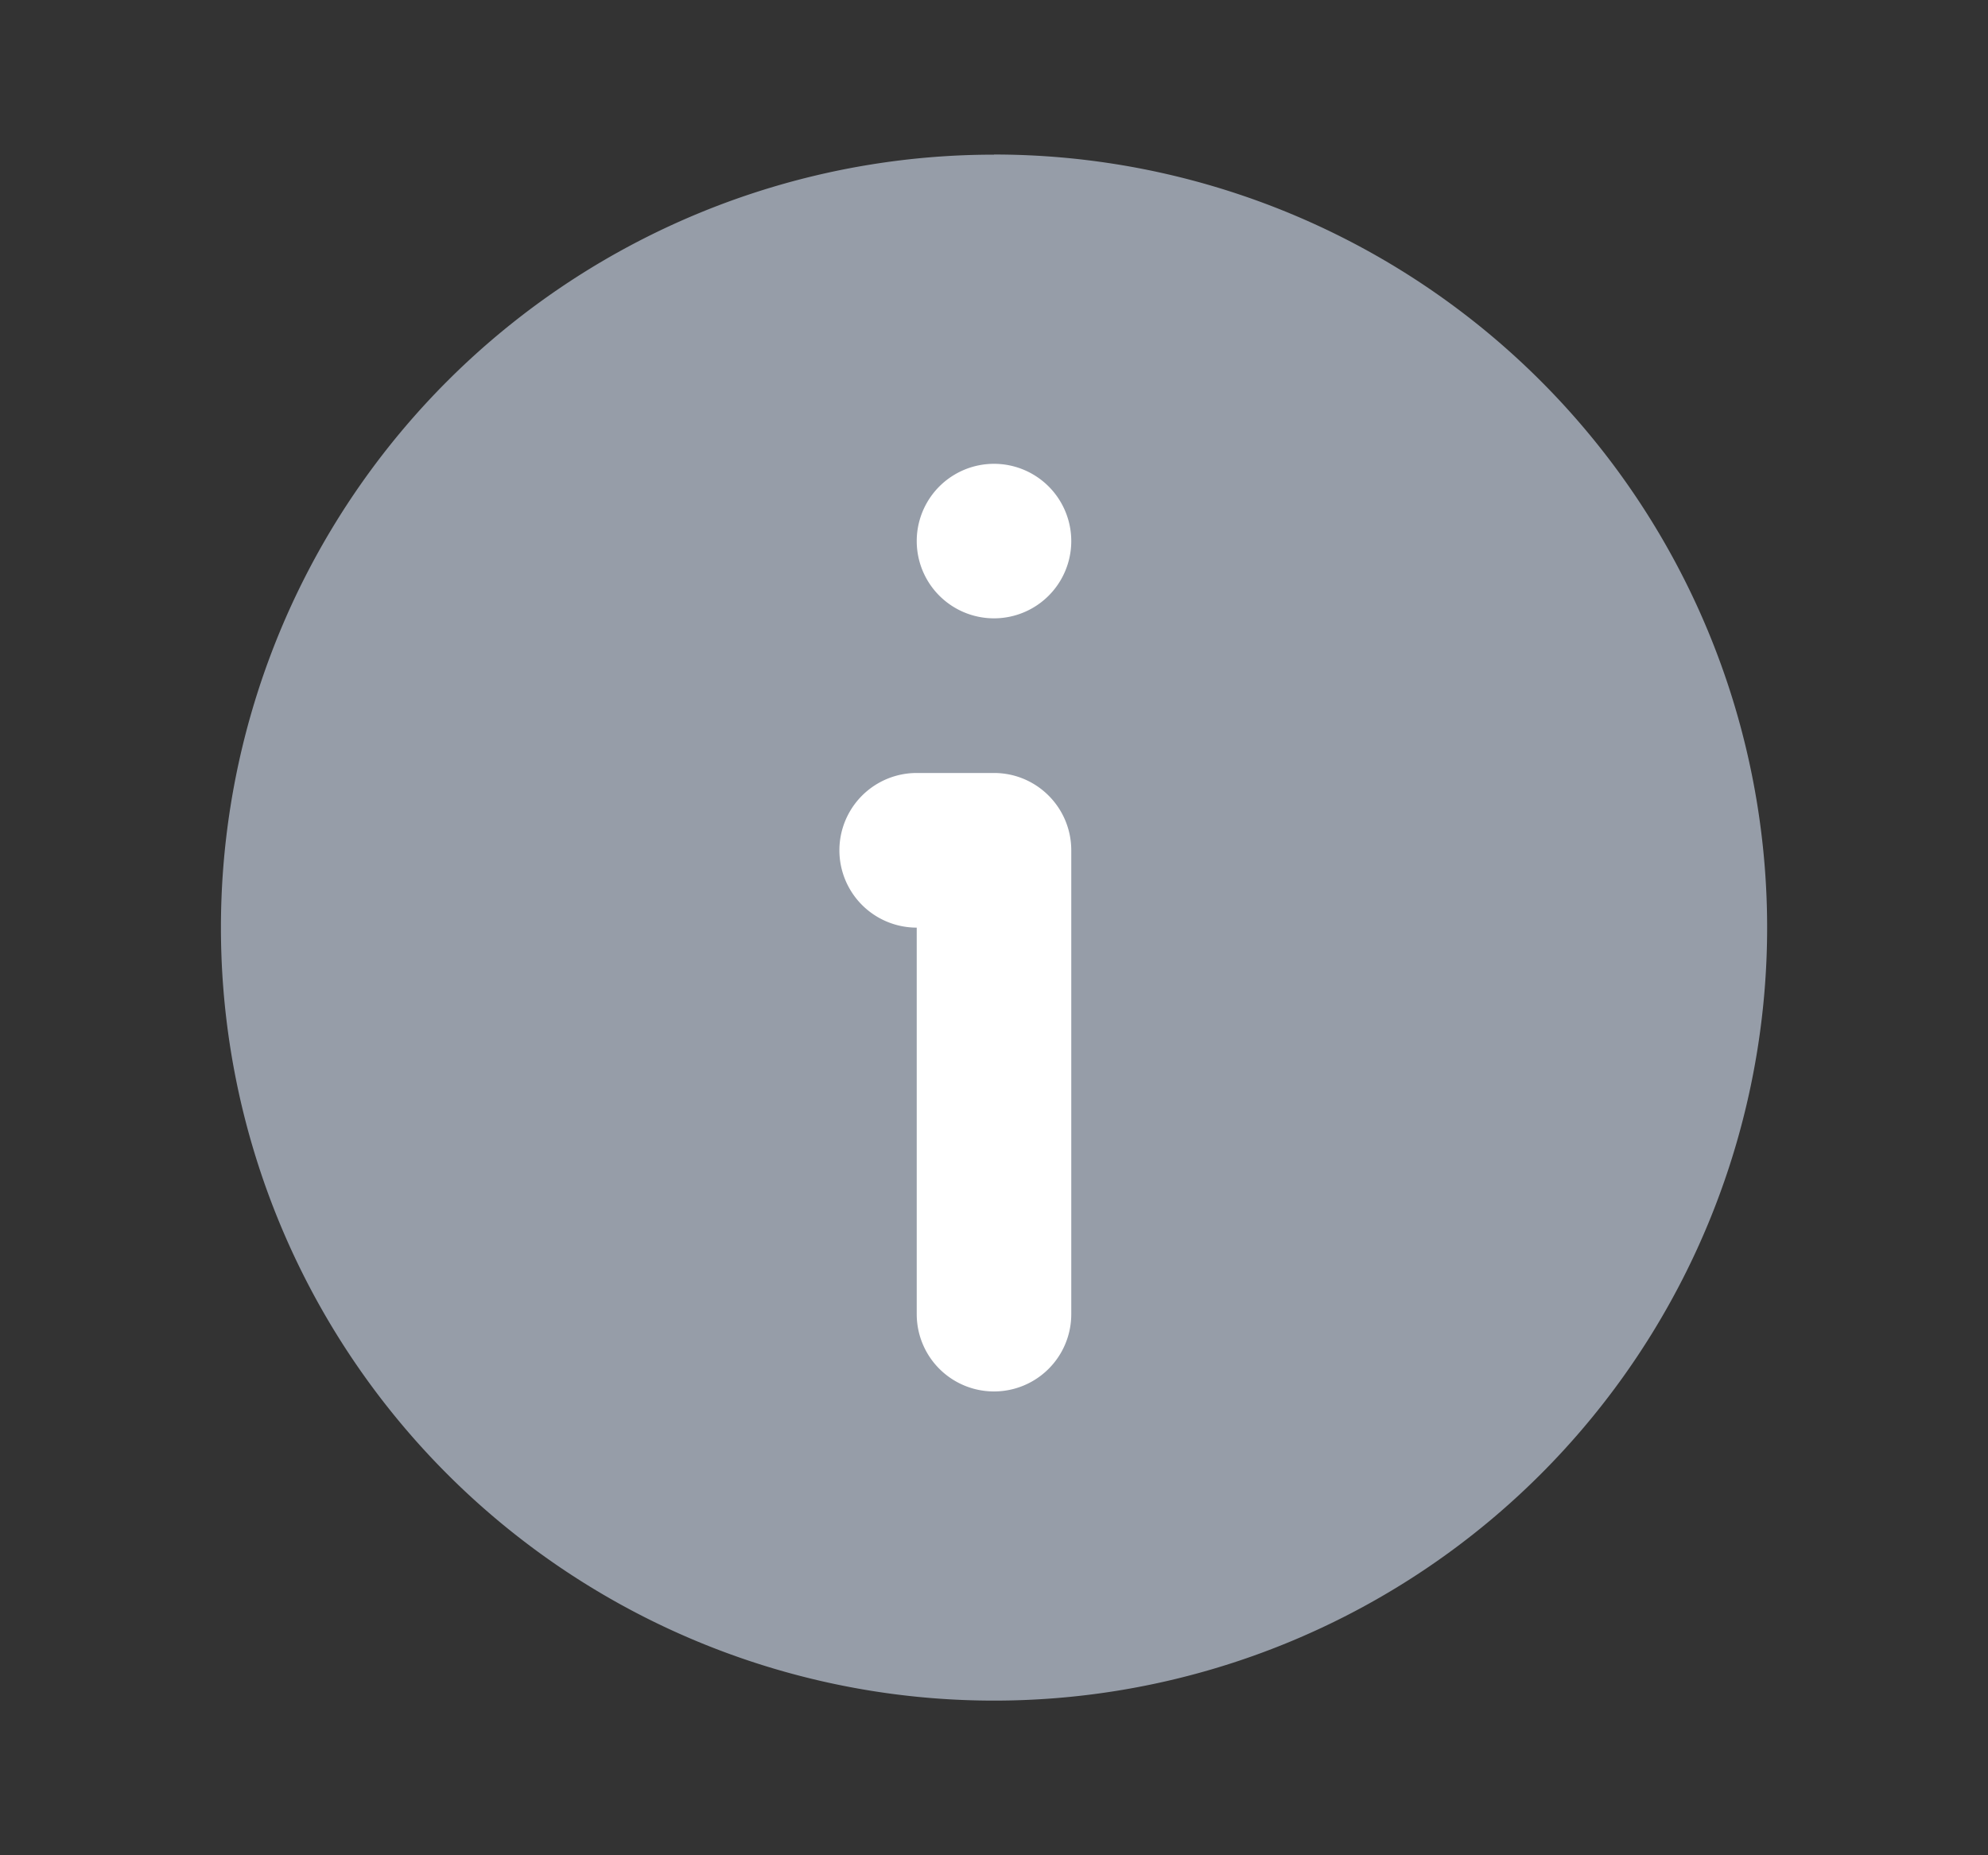 <svg width="15" height="14" viewBox="0 0 15 14" fill="none" xmlns="http://www.w3.org/2000/svg">
    <rect x="0" y="0" width="15" height="14" fill="#333333" stroke="none"/>
    <path d="M7.5 1.167a5.833 5.833 0 1 0 0 11.666 5.833 5.833 0 0 0 0-11.667z" fill="#969DA8"/>
    <path d="M8.083 4.083a.583.583 0 1 1-1.166 0 .583.583 0 0 1 1.166 0zM7.5 5.833c.322 0 .583.261.583.584v3.5a.583.583 0 0 1-1.166 0V7a.583.583 0 1 1 0-1.167H7.5z" fill="#fff"/>
</svg>
